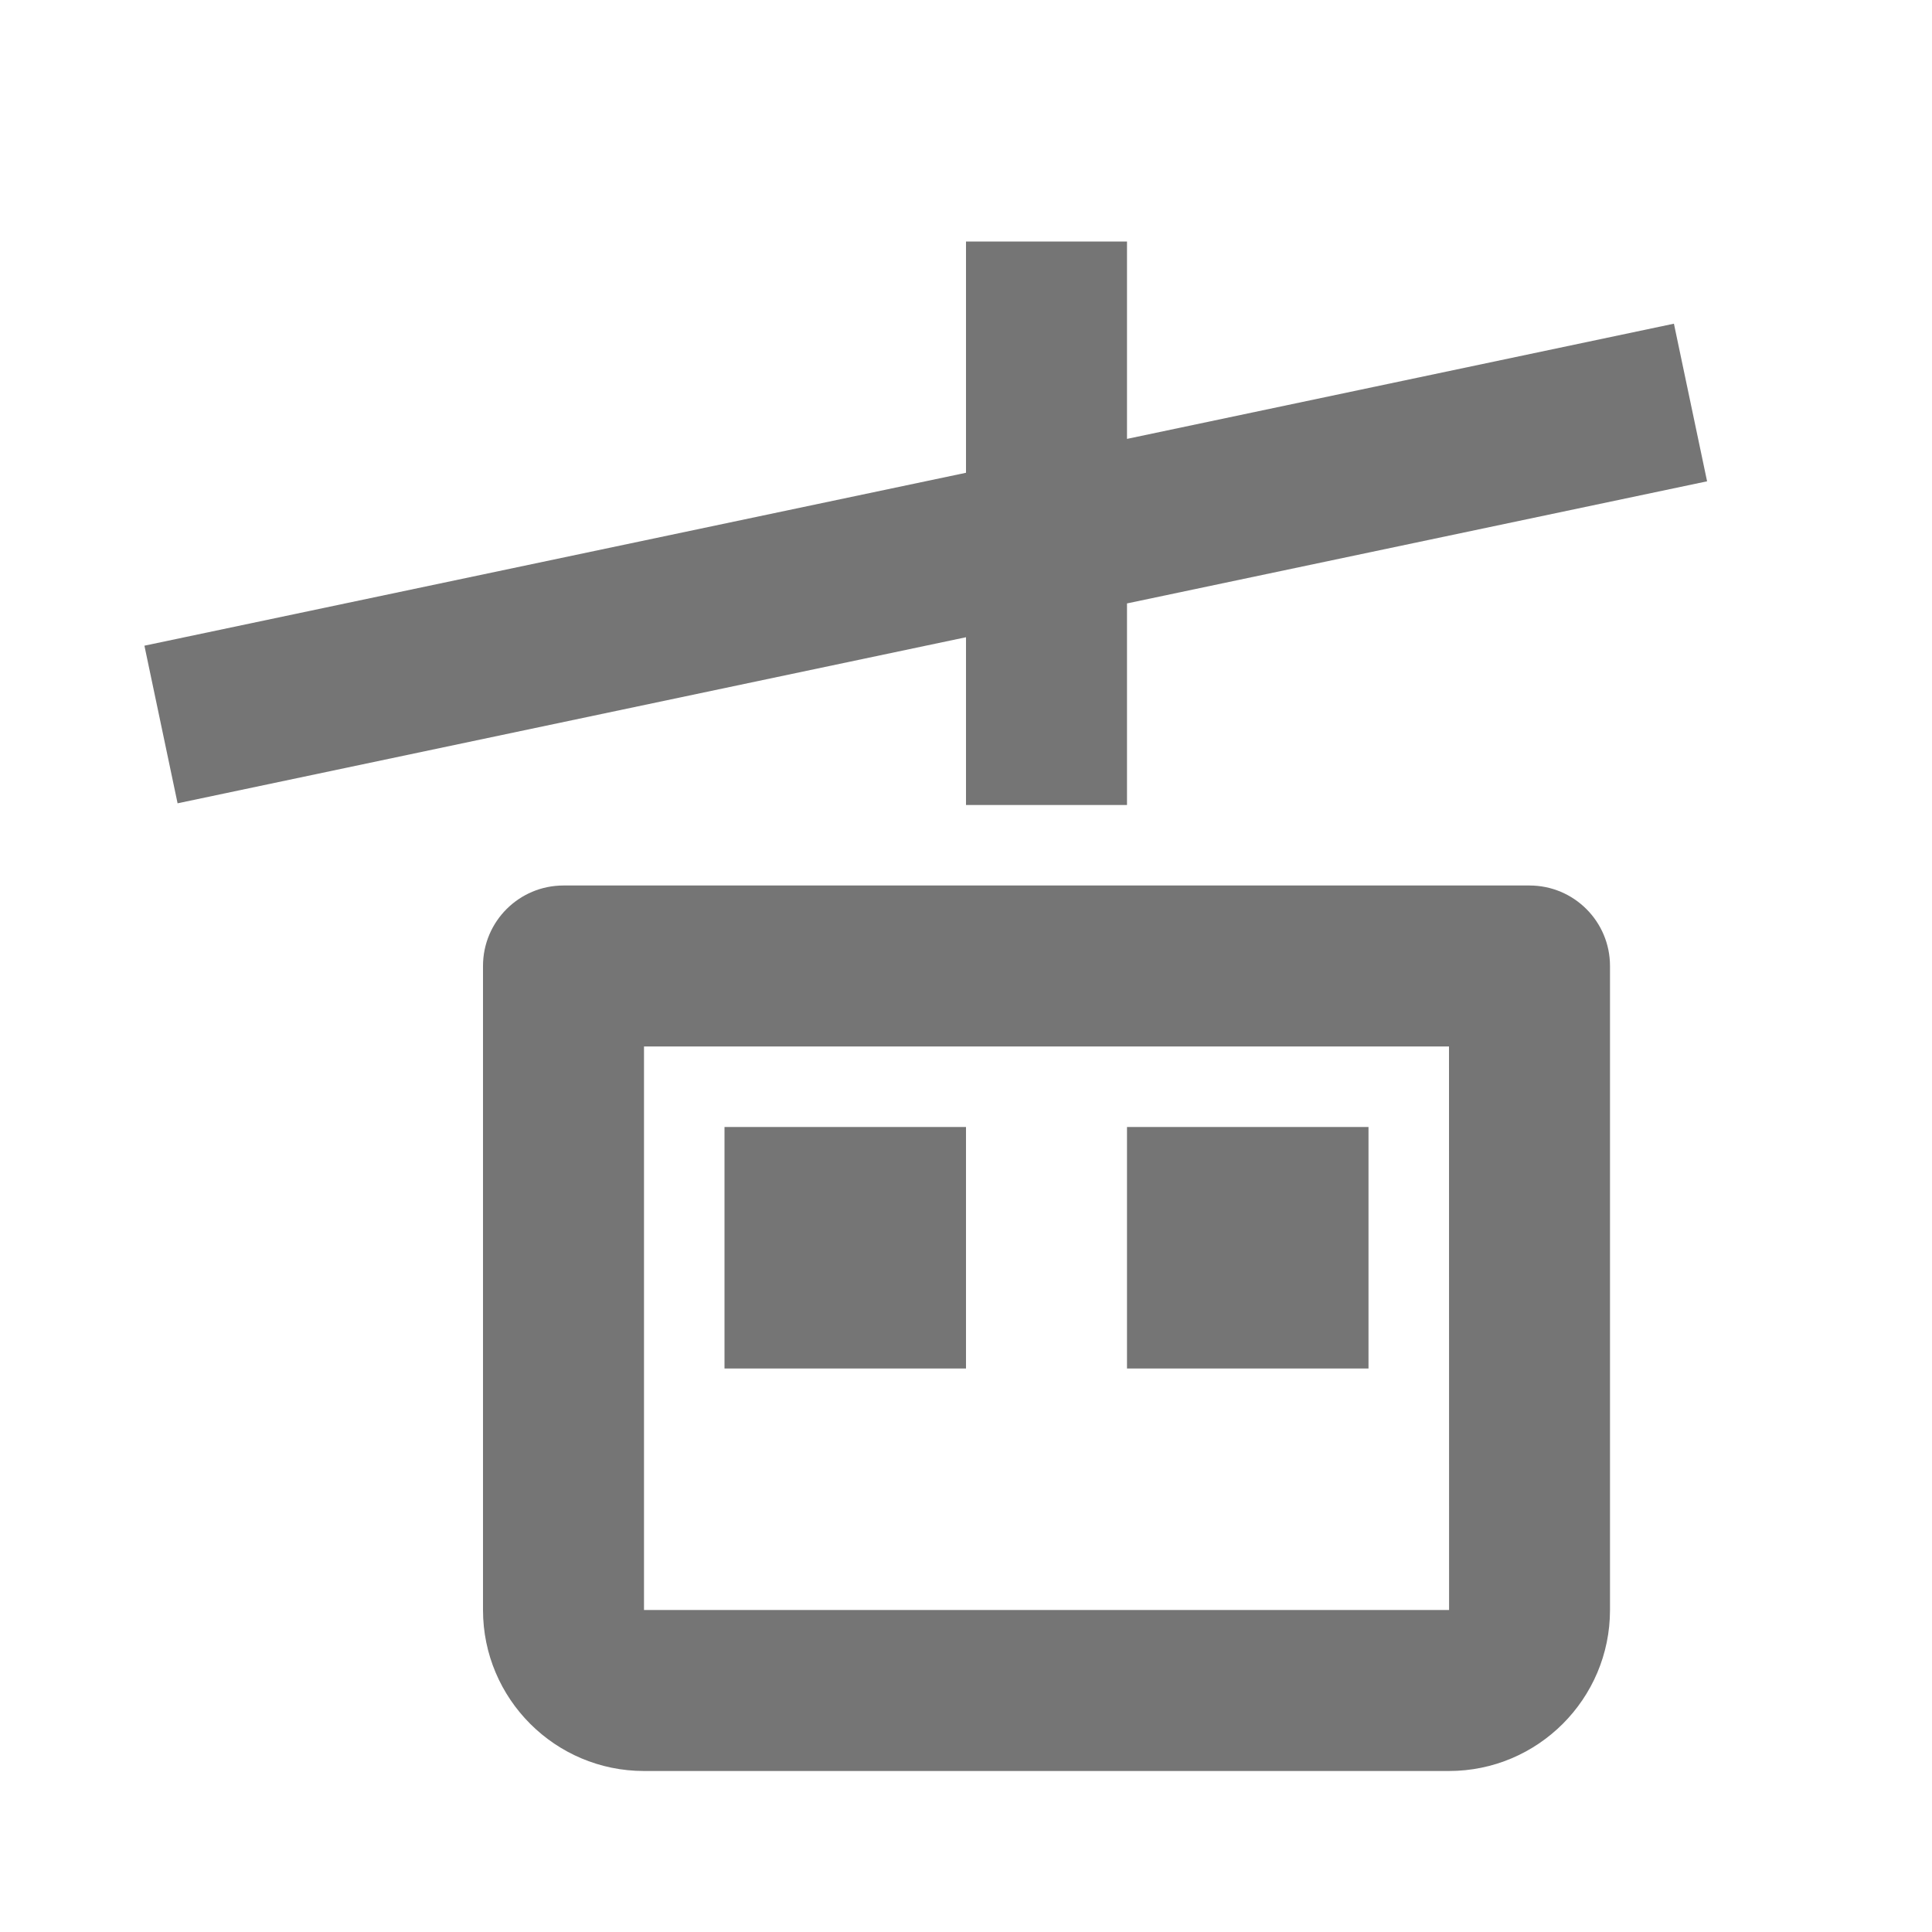 <?xml version="1.0" encoding="iso-8859-1"?>
<!-- Generator: Adobe Illustrator 16.0.0, SVG Export Plug-In . SVG Version: 6.00 Build 0)  -->
<!DOCTYPE svg PUBLIC "-//W3C//DTD SVG 1.1//EN" "http://www.w3.org/Graphics/SVG/1.1/DTD/svg11.dtd">
<svg version="1.1" xmlns="http://www.w3.org/2000/svg" xmlns:xlink="http://www.w3.org/1999/xlink" x="0px" y="0px" width="24px"
	 height="24px" viewBox="0 0 24 24" style="enable-background:new 0 0 24 24;" xml:space="preserve">
<g id="Frame_-_24px">
	<rect x="0.001" style="fill:none;" width="24" height="24.002"/>
</g>
<g id="Line_Icons">
	<g>
		<rect x="9" y="14" style="fill:#757575;" width="3" height="3"/>
		<rect x="14" y="14" style="fill:#757575;" width="3" height="3"/>
		<polygon style="fill:#757575;" points="12,10 14,10 14,7.496 21.206,5.979 20.794,4.021 14,5.452 14,3 12,3 12,5.873 1.794,8.021 
			2.206,9.979 12,7.916 		"/>
		<path style="fill:#757575;" d="M19,11H7c-0.552,0-1,0.447-1,1v8c0,1.104,0.897,2,2,2h10c1.103,0,2-0.896,2-2v-8
			C20,11.447,19.552,11,19,11z M8,20v-7h10l0.001,7H8z"/>
	</g>
</g>
</svg>

